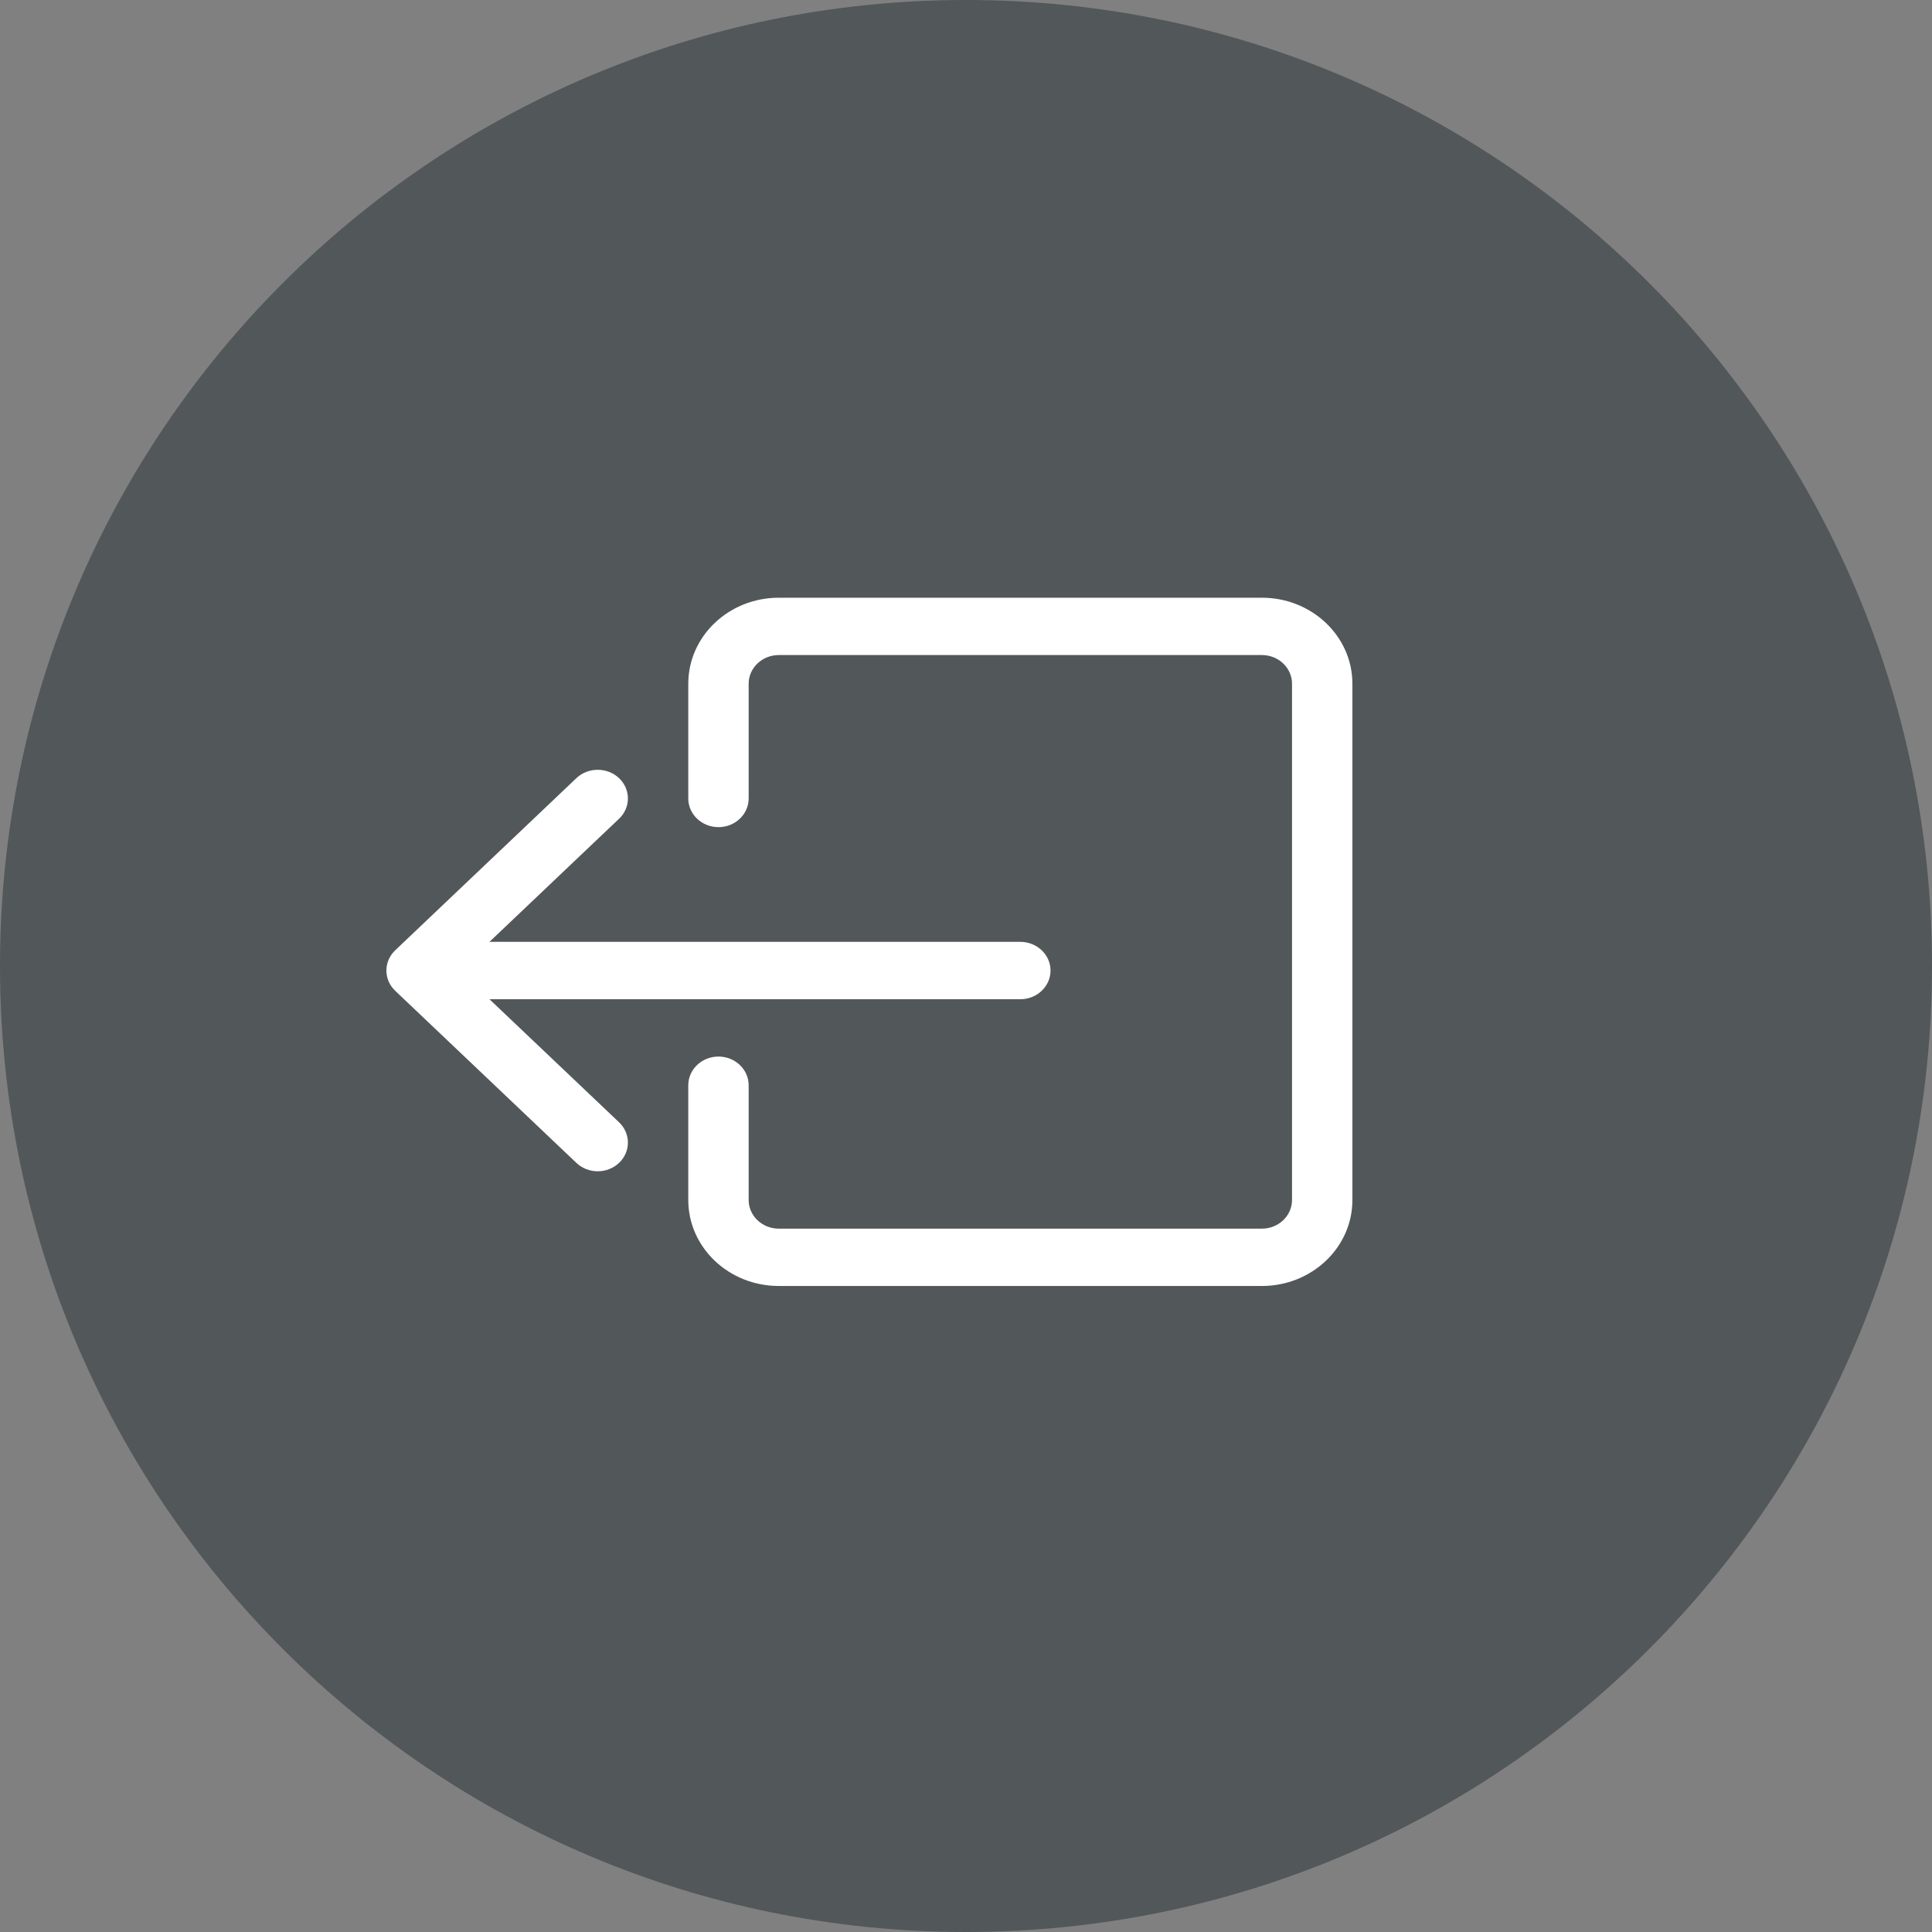 <svg width="40" height="40" viewBox="0 0 40 40" fill="none" xmlns="http://www.w3.org/2000/svg">
<rect x="0" y="0" width="40" height="40" fill="#808080" stroke="none"/>
<path fill-rule="evenodd" clip-rule="evenodd" d="M20 40C31.046 40 40 31.046 40 20C40 8.954 31.046 0 20 0C8.954 0 0 8.954 0 20C0 31.046 8.954 40 20 40Z" fill="#52575A"/>
<path fill-rule="evenodd" clip-rule="evenodd" d="M15.5 24.844C15.5 25.172 15.78 25.438 16.125 25.438L26.125 25.438C26.47 25.438 26.75 25.172 26.75 24.844L26.75 14.156C26.75 13.828 26.47 13.562 26.125 13.562L16.125 13.562C15.78 13.562 15.5 13.828 15.5 14.156L15.5 16.531C15.5 16.859 15.22 17.125 14.875 17.125C14.53 17.125 14.25 16.859 14.25 16.531L14.25 14.156C14.25 13.172 15.089 12.375 16.125 12.375L26.125 12.375C27.16 12.375 28 13.172 28 14.156L28 24.844C28 25.828 27.16 26.625 26.125 26.625L16.125 26.625C15.089 26.625 14.25 25.828 14.25 24.844L14.25 22.469C14.25 22.141 14.53 21.875 14.875 21.875C15.22 21.875 15.5 22.141 15.5 22.469L15.5 24.844Z" fill="white"/>
<path fill-rule="evenodd" clip-rule="evenodd" d="M8.183 20.514C7.939 20.282 7.939 19.906 8.183 19.674L11.933 16.111C12.177 15.88 12.573 15.88 12.817 16.111C13.061 16.343 13.061 16.719 12.817 16.951L10.134 19.5L21.125 19.5C21.47 19.5 21.75 19.766 21.75 20.094C21.75 20.422 21.47 20.688 21.125 20.688L10.134 20.688L12.817 23.236C13.061 23.468 13.061 23.844 12.817 24.076C12.573 24.308 12.177 24.308 11.933 24.076L8.183 20.514Z" fill="white"/>
</svg>
